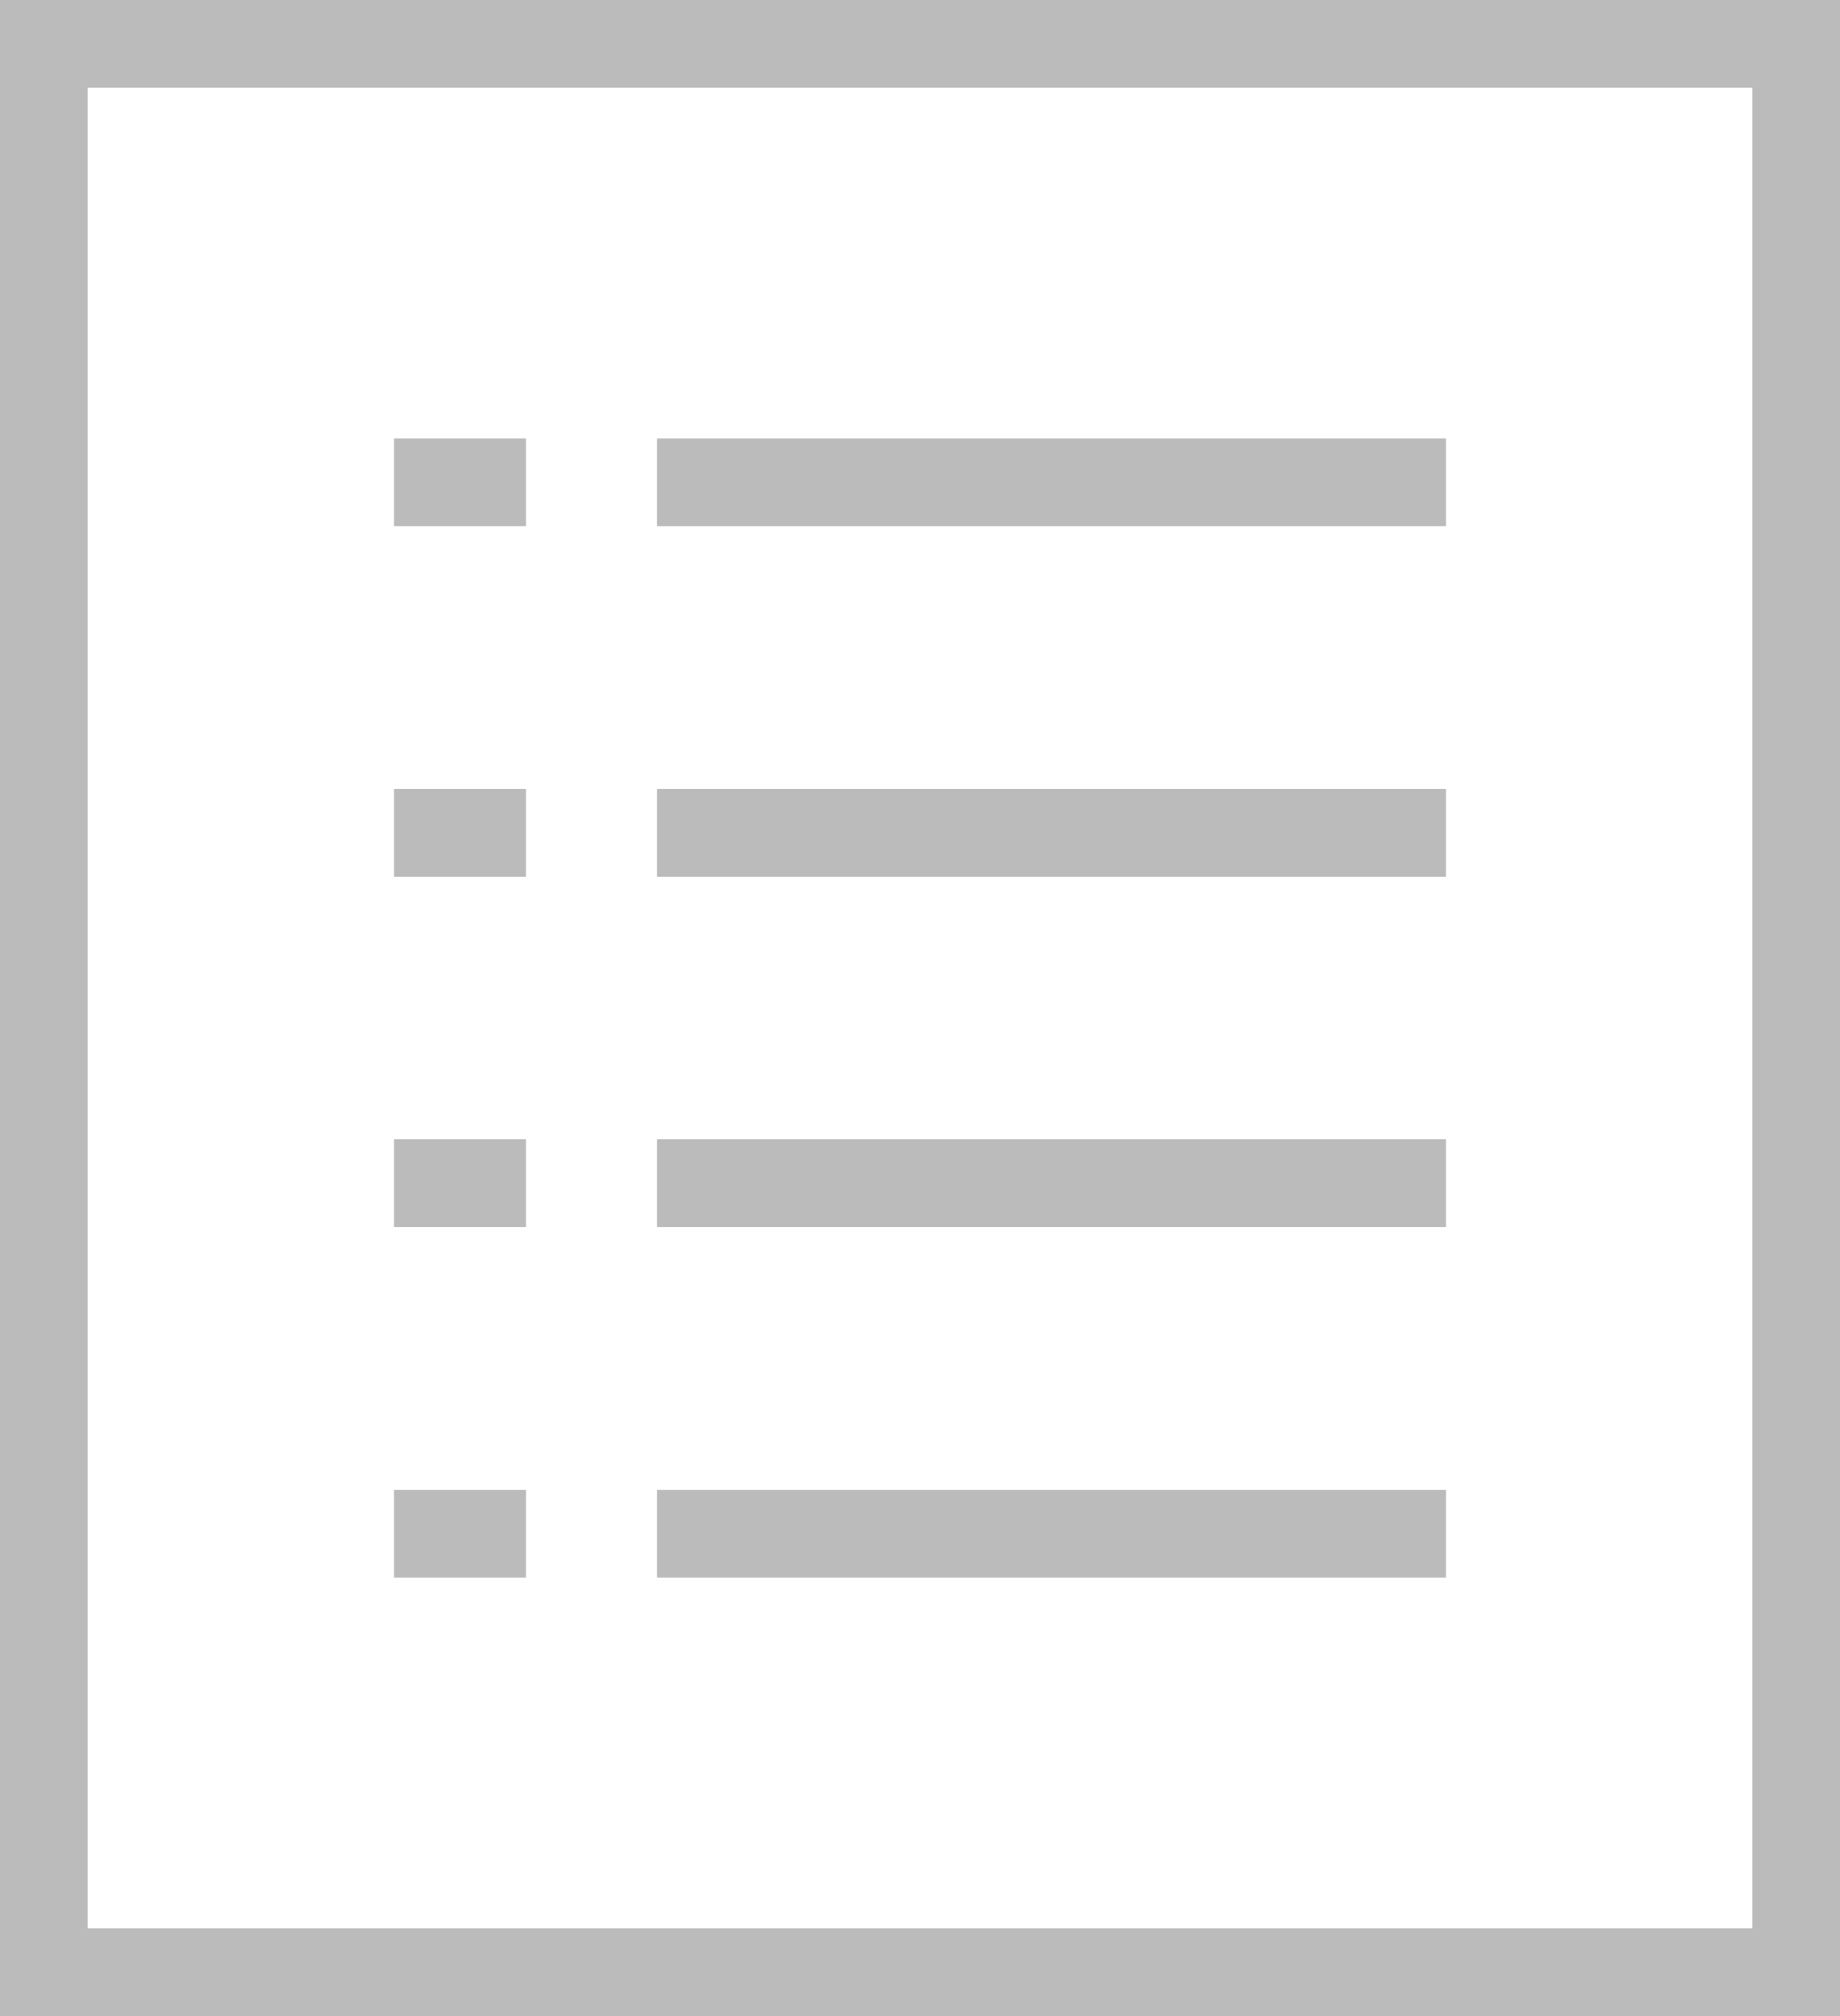 <?xml version="1.0" encoding="utf-8"?>
<!-- Generator: Adobe Illustrator 19.0.0, SVG Export Plug-In . SVG Version: 6.00 Build 0)  -->
<svg version="1.1" id="Layer_1" xmlns="http://www.w3.org/2000/svg" xmlns:xlink="http://www.w3.org/1999/xlink" x="0px" y="0px"
	 width="42px" height="46px" viewBox="0 0 42 46" enable-background="new 0 0 42 46" xml:space="preserve">
<path fill-rule="evenodd" clip-rule="evenodd" fill="#BBBBBB" d="M0,46V0h42v46H0L0,46z M40,2H2v42h38V2L40,2z M12,12H9v-2h3V12
	L12,12z M12,20H9v-2h3V20L12,20z M12,28H9v-2h3V28L12,28z M12,36H9v-2h3V36L12,36z M33,12H15v-2h18V12L33,12z M33,20H15v-2h18V20
	L33,20z M33,28H15v-2h18V28L33,28z M33,36H15v-2h18V36L33,36z"/>
</svg>
